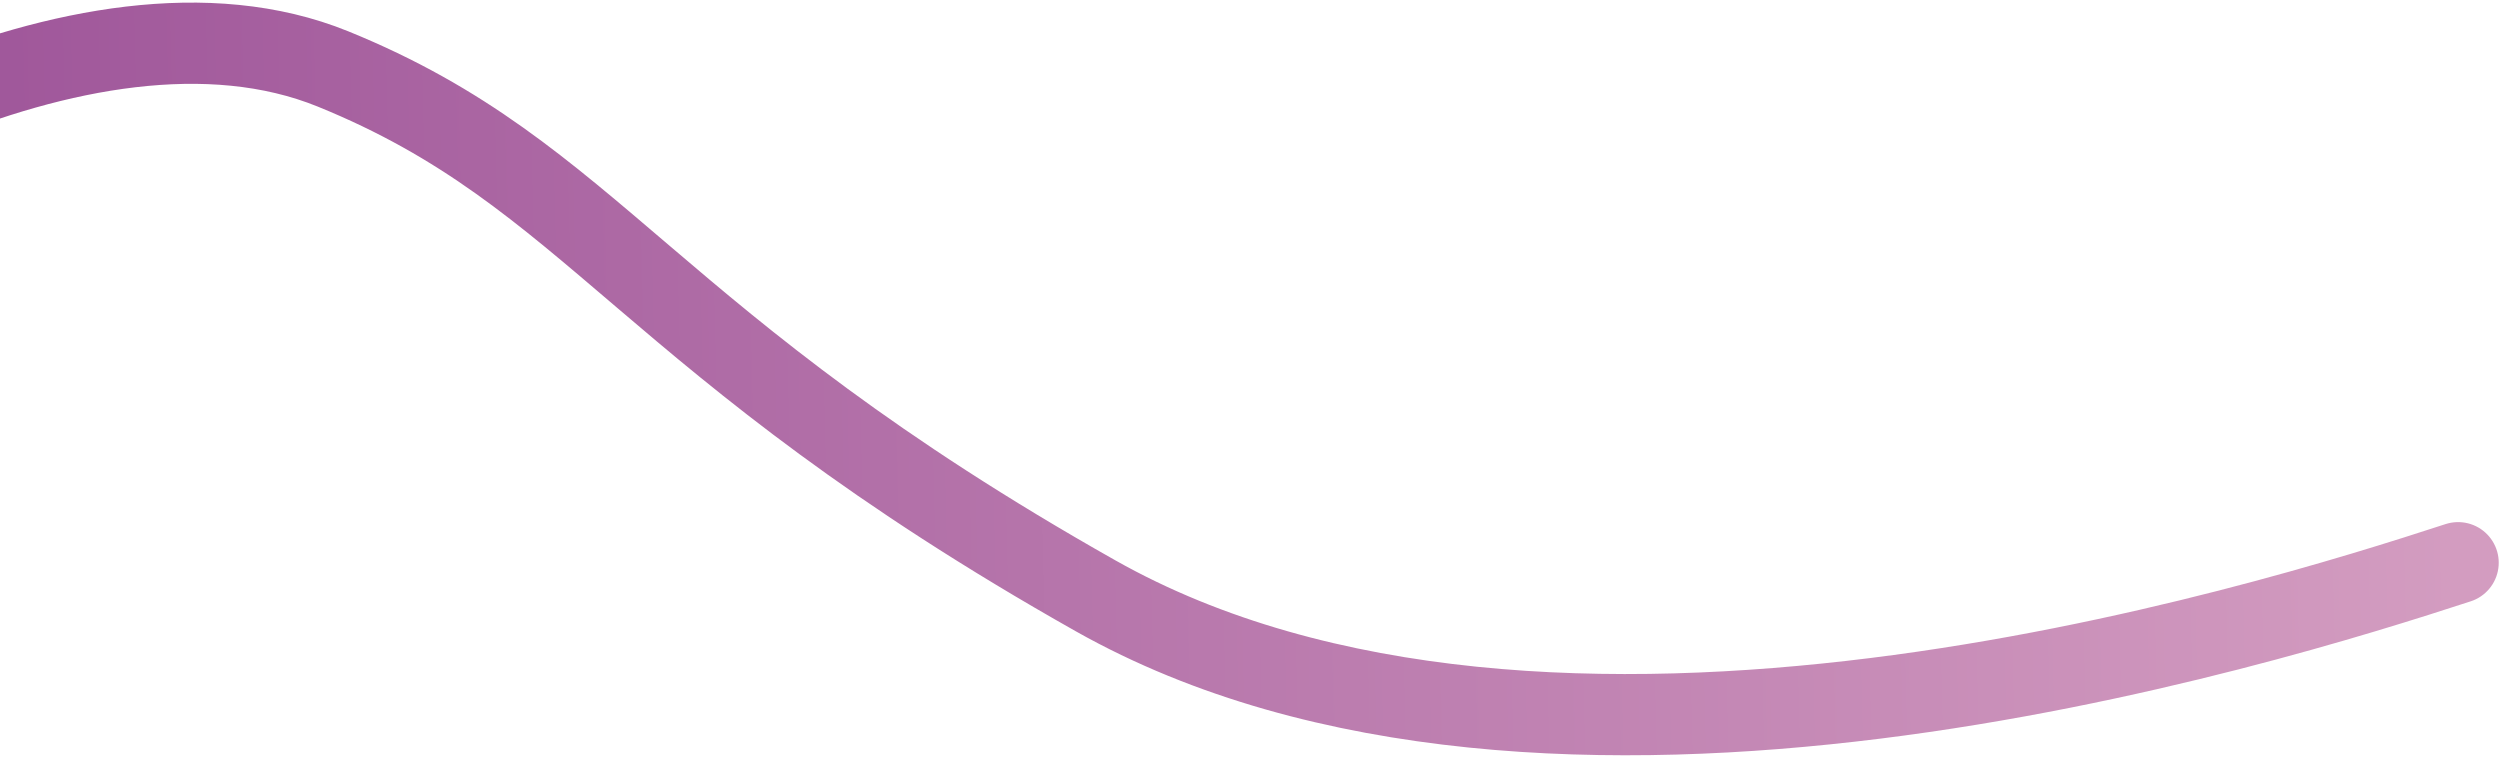 <svg width="831" height="252" viewBox="0 0 831 252" fill="none" xmlns="http://www.w3.org/2000/svg">
<path d="M-125.777 96.574C-92.544 63.752 27.772 -10.777 110.692 22.92C197.695 58.277 214.717 113.772 364.189 198.059C514.656 282.908 753.527 207.773 817.078 187.046" stroke="url(#paint0_linear_171_1459)" stroke-width="27" stroke-linecap="round"/>
<defs>
<linearGradient id="paint0_linear_171_1459" x1="-124.801" y1="136.467" x2="815.279" y2="113.473" gradientUnits="userSpaceOnUse">
<stop stop-color="#984D95"/>
<stop offset="1" stop-color="#D39CC0"/>
</linearGradient>
</defs>
</svg>
